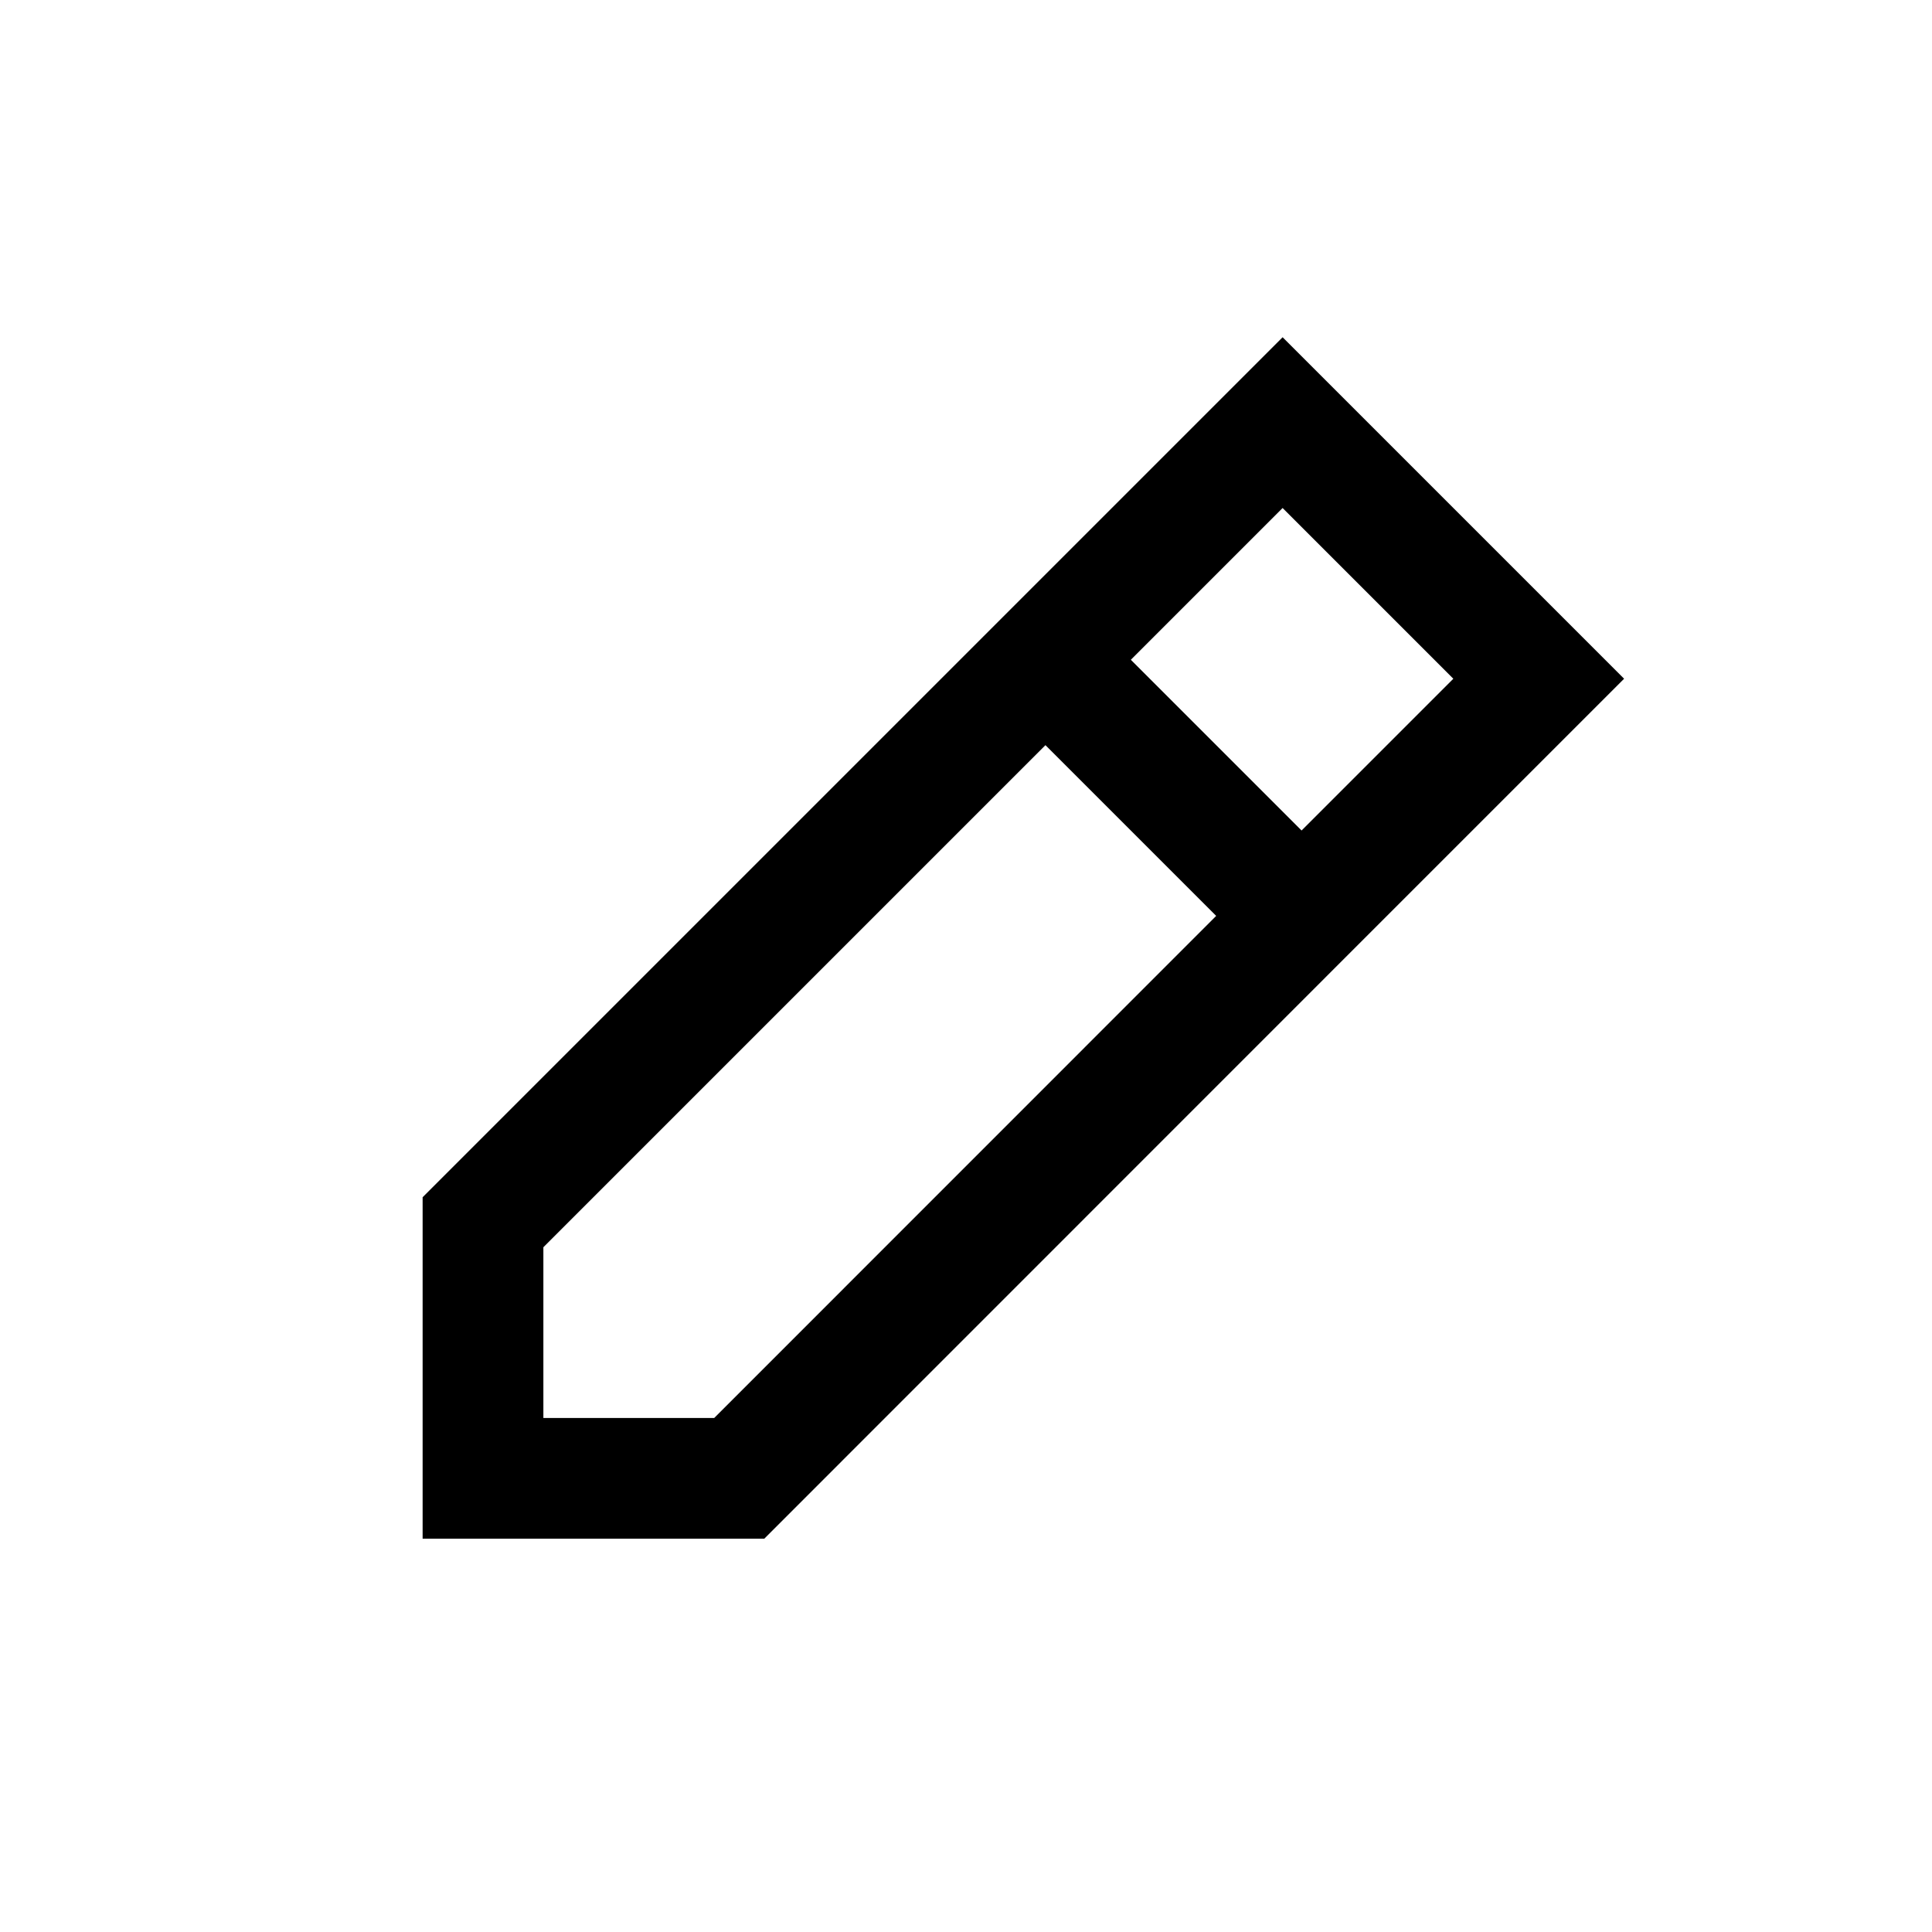 <svg width="16" height="16" viewBox="0 0 16 16" fill="none" xmlns="http://www.w3.org/2000/svg">
<path d="M10.779 7.585L6.122 12.243H4L4 10.122L8.658 5.464M10.779 7.585L12.743 5.621L10.622 3.5L8.658 5.464M10.779 7.585L8.658 5.464" stroke="currentColor" fill="none" />
</svg>
